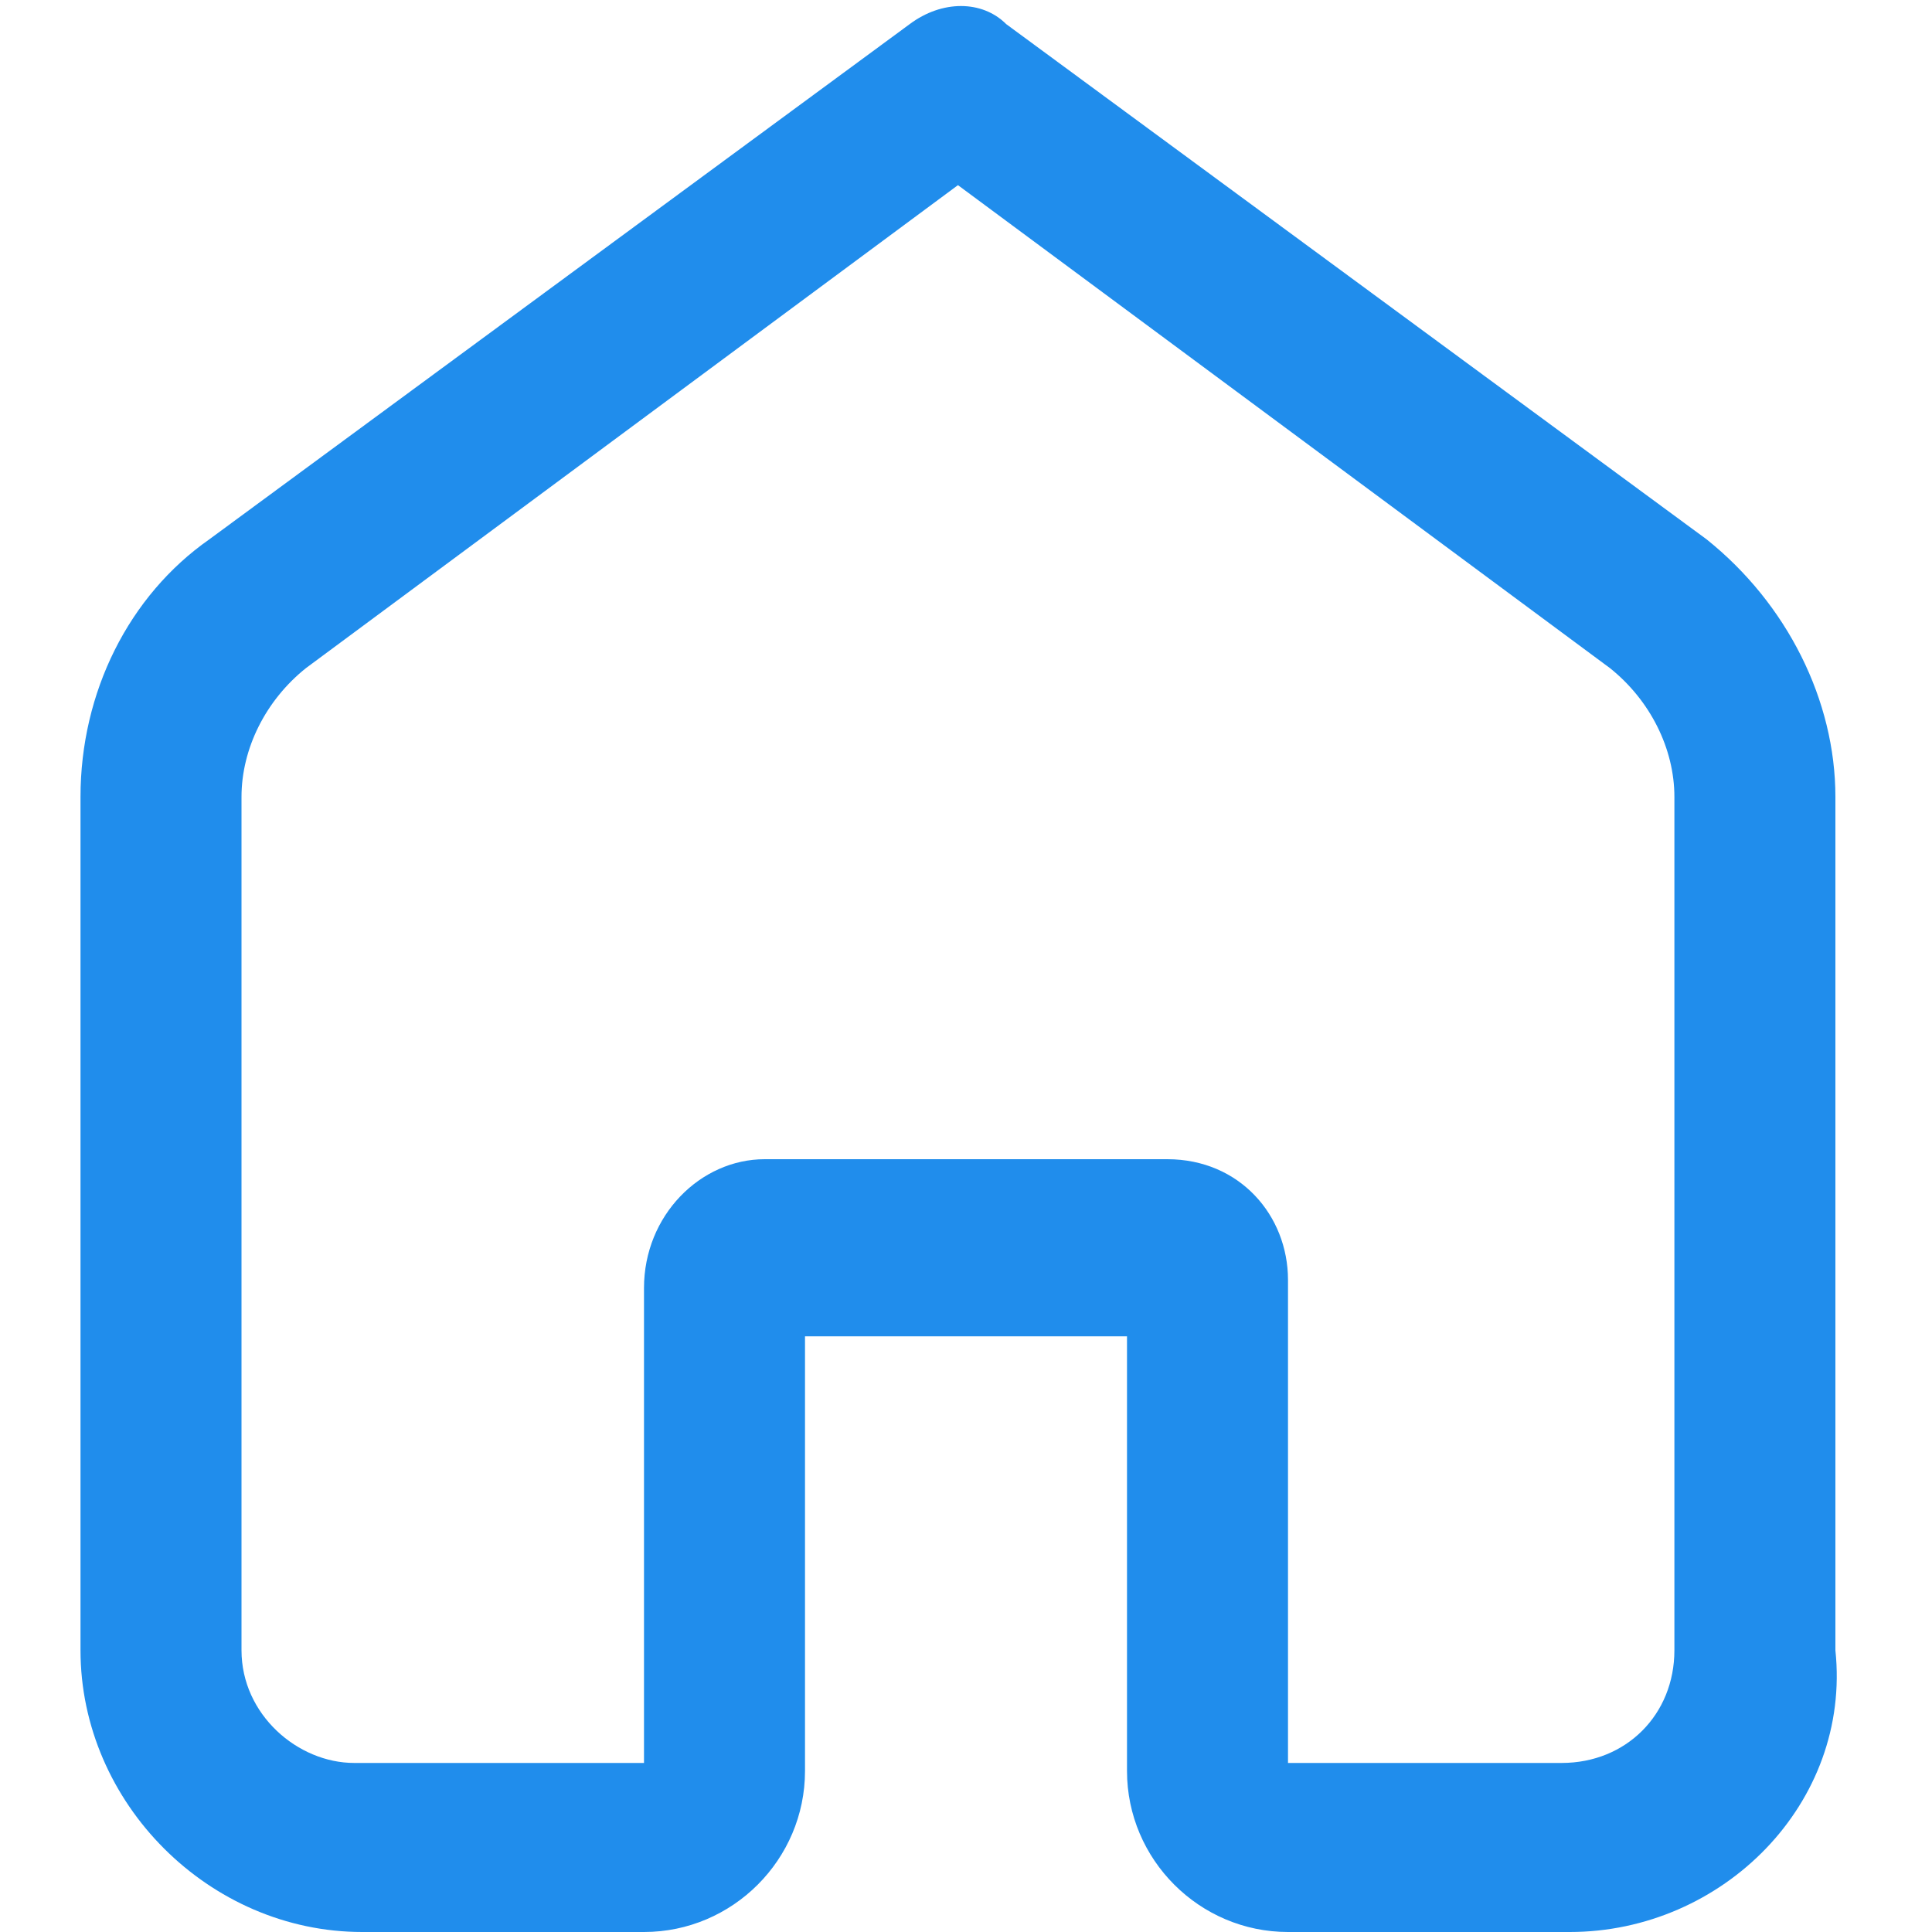 <?xml version="1.0" encoding="utf-8"?>
<!-- Generator: Adobe Illustrator 25.3.1, SVG Export Plug-In . SVG Version: 6.00 Build 0)  -->
<svg version="1.1" id="Layer_1" xmlns="http://www.w3.org/2000/svg" xmlns:xlink="http://www.w3.org/1999/xlink" x="0px" y="0px"
	 viewBox="0 0 24 24" style="enable-background:new 0 0 24 24;" xml:space="preserve">
<style type="text/css">
	.st0{fill:#208DEC;}
</style>
<g id="Home">
	<path class="st0" d="M19.5,24H16c-1.1,0-2-0.9-2-2v-5.4H10V22c0,1.1-0.9,2-2,2H4.5C2.6,24,1,22.4,1,20.5V9.9c0,0,0,0,0,0
		c0-1.3,0.6-2.5,1.6-3.2l8.7-6.4c0.4-0.3,0.9-0.3,1.2,0l8.7,6.4c1,0.8,1.6,2,1.6,3.2v10.6C23,22.4,21.4,24,19.5,24z M9.5,14.4h5
		c0.9,0,1.5,0.7,1.5,1.5v6l3.4,0c0.8,0,1.4-0.6,1.4-1.4V9.9c0-0.6-0.3-1.2-0.8-1.6l-8.1-6l-8.1,6c-0.5,0.4-0.8,1-0.8,1.6v10.6
		c0,0.8,0.7,1.4,1.4,1.4H8L8,16C8,15.1,8.7,14.4,9.5,14.4z"/>
</g>
</svg>
